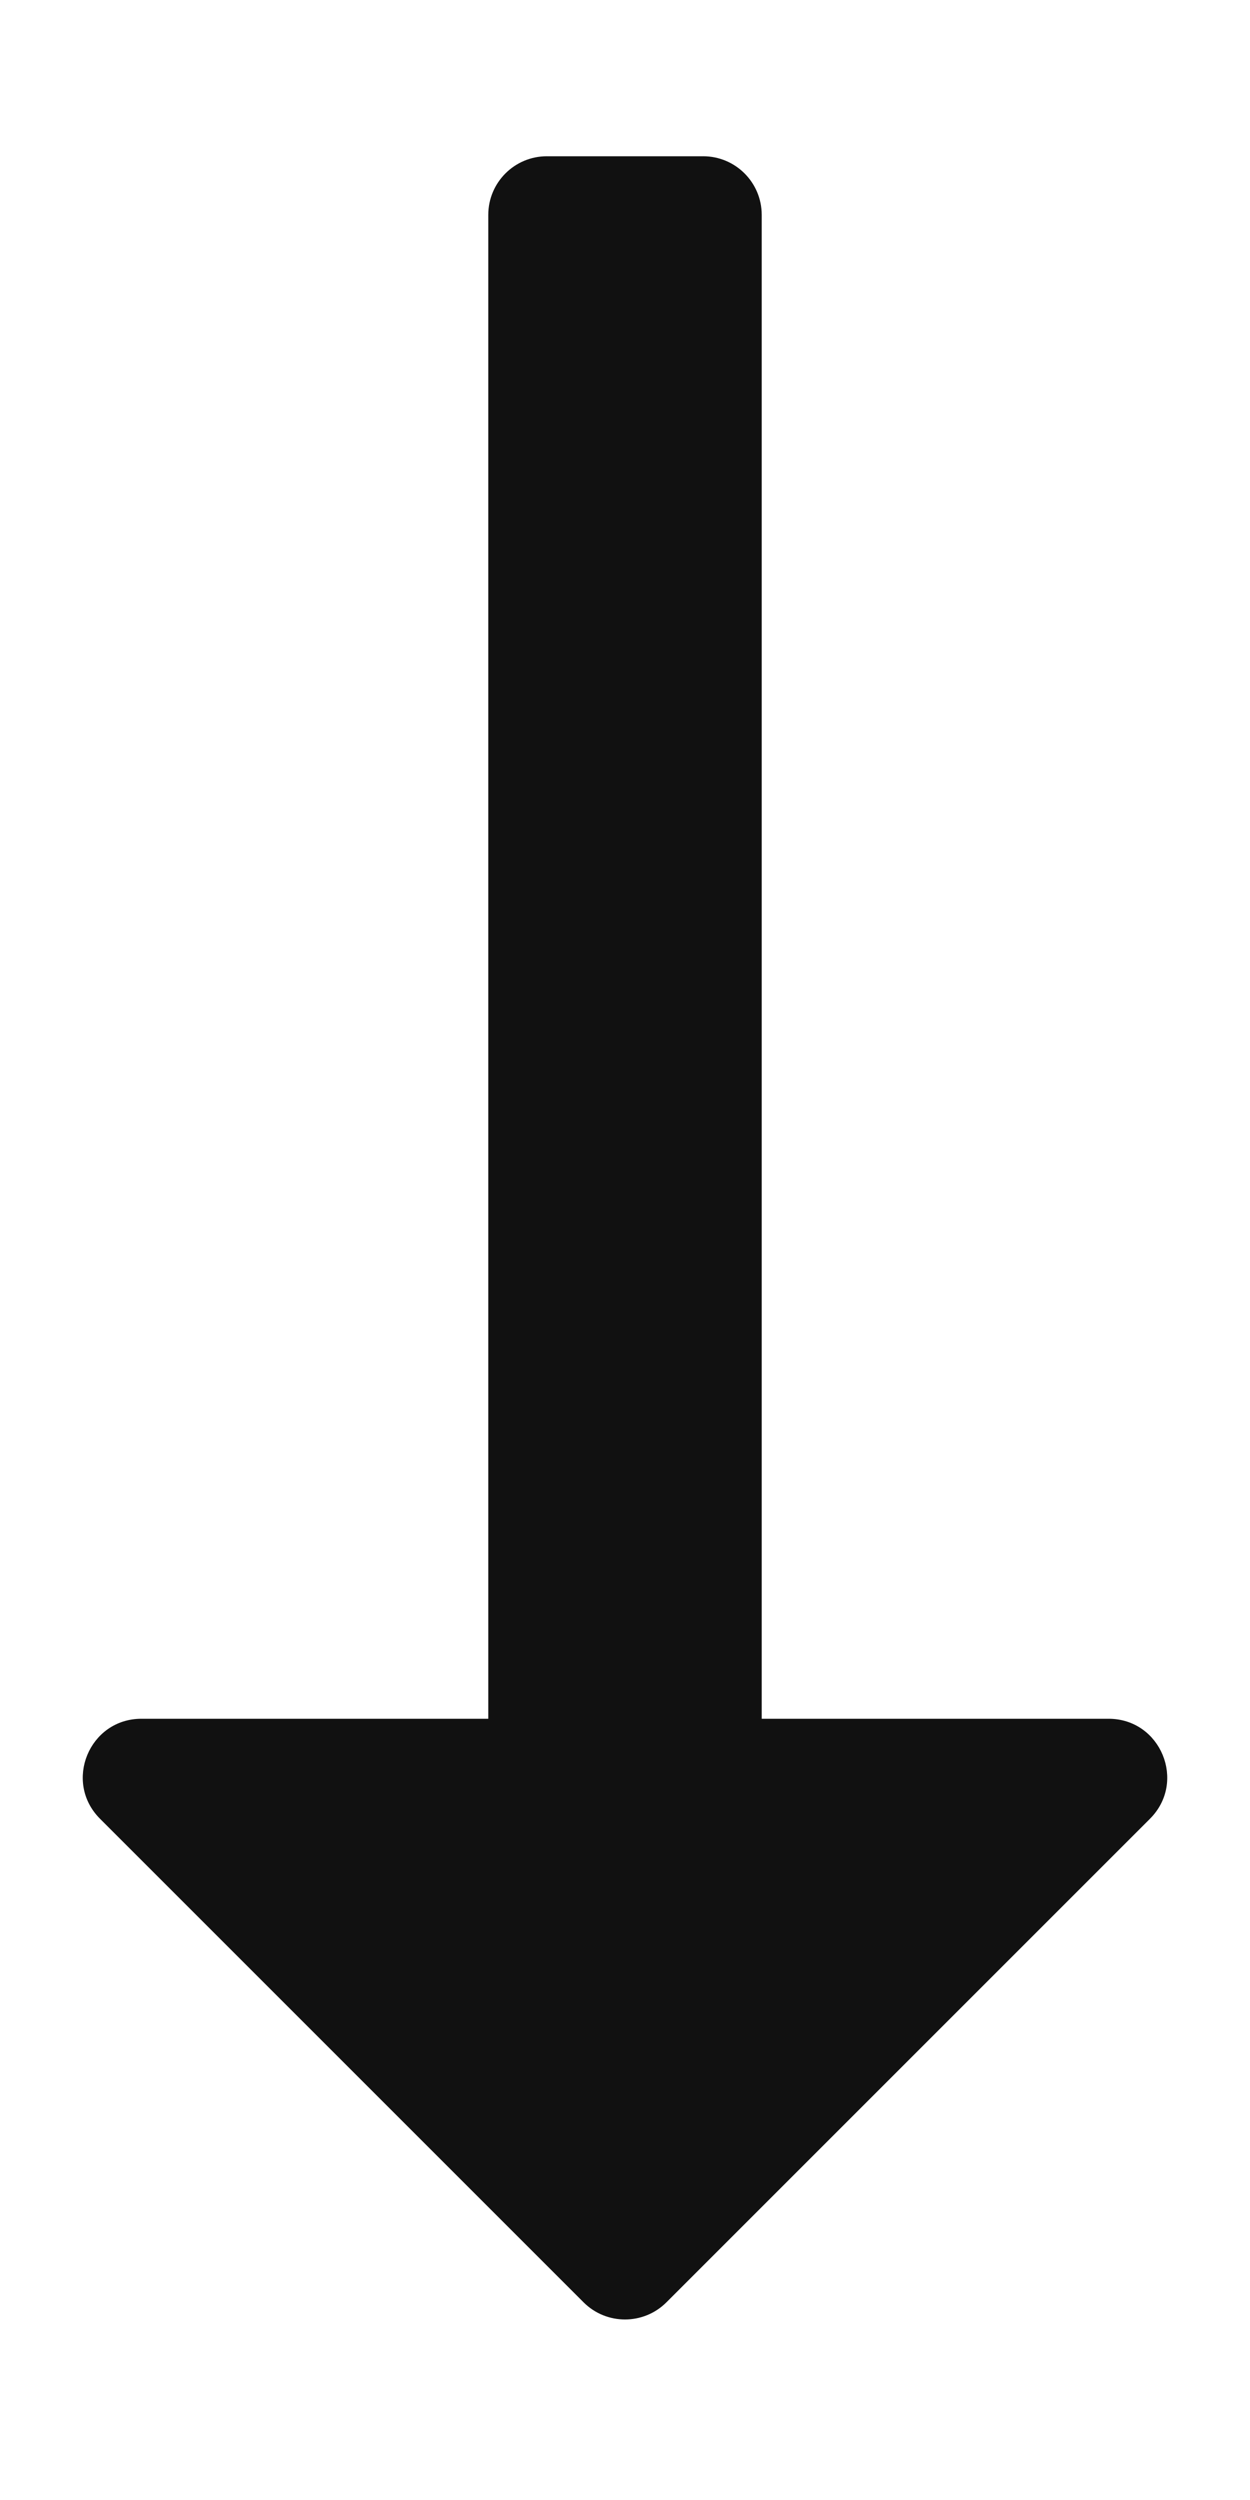 <svg height="512" width="256" xmlns="http://www.w3.org/2000/svg"><path d="m20.485 372.485 99.029 99.03c4.686 4.686 12.284 4.686 16.971 0l99.029-99.03c7.56-7.56 2.206-20.485-8.485-20.485h-71.029v-308c0-6.627-5.373-12-12-12h-32c-6.627 0-12 5.373-12 12v308h-71.03c-10.69 0-16.044 12.926-8.485 20.485z" fill="#111"/></svg>